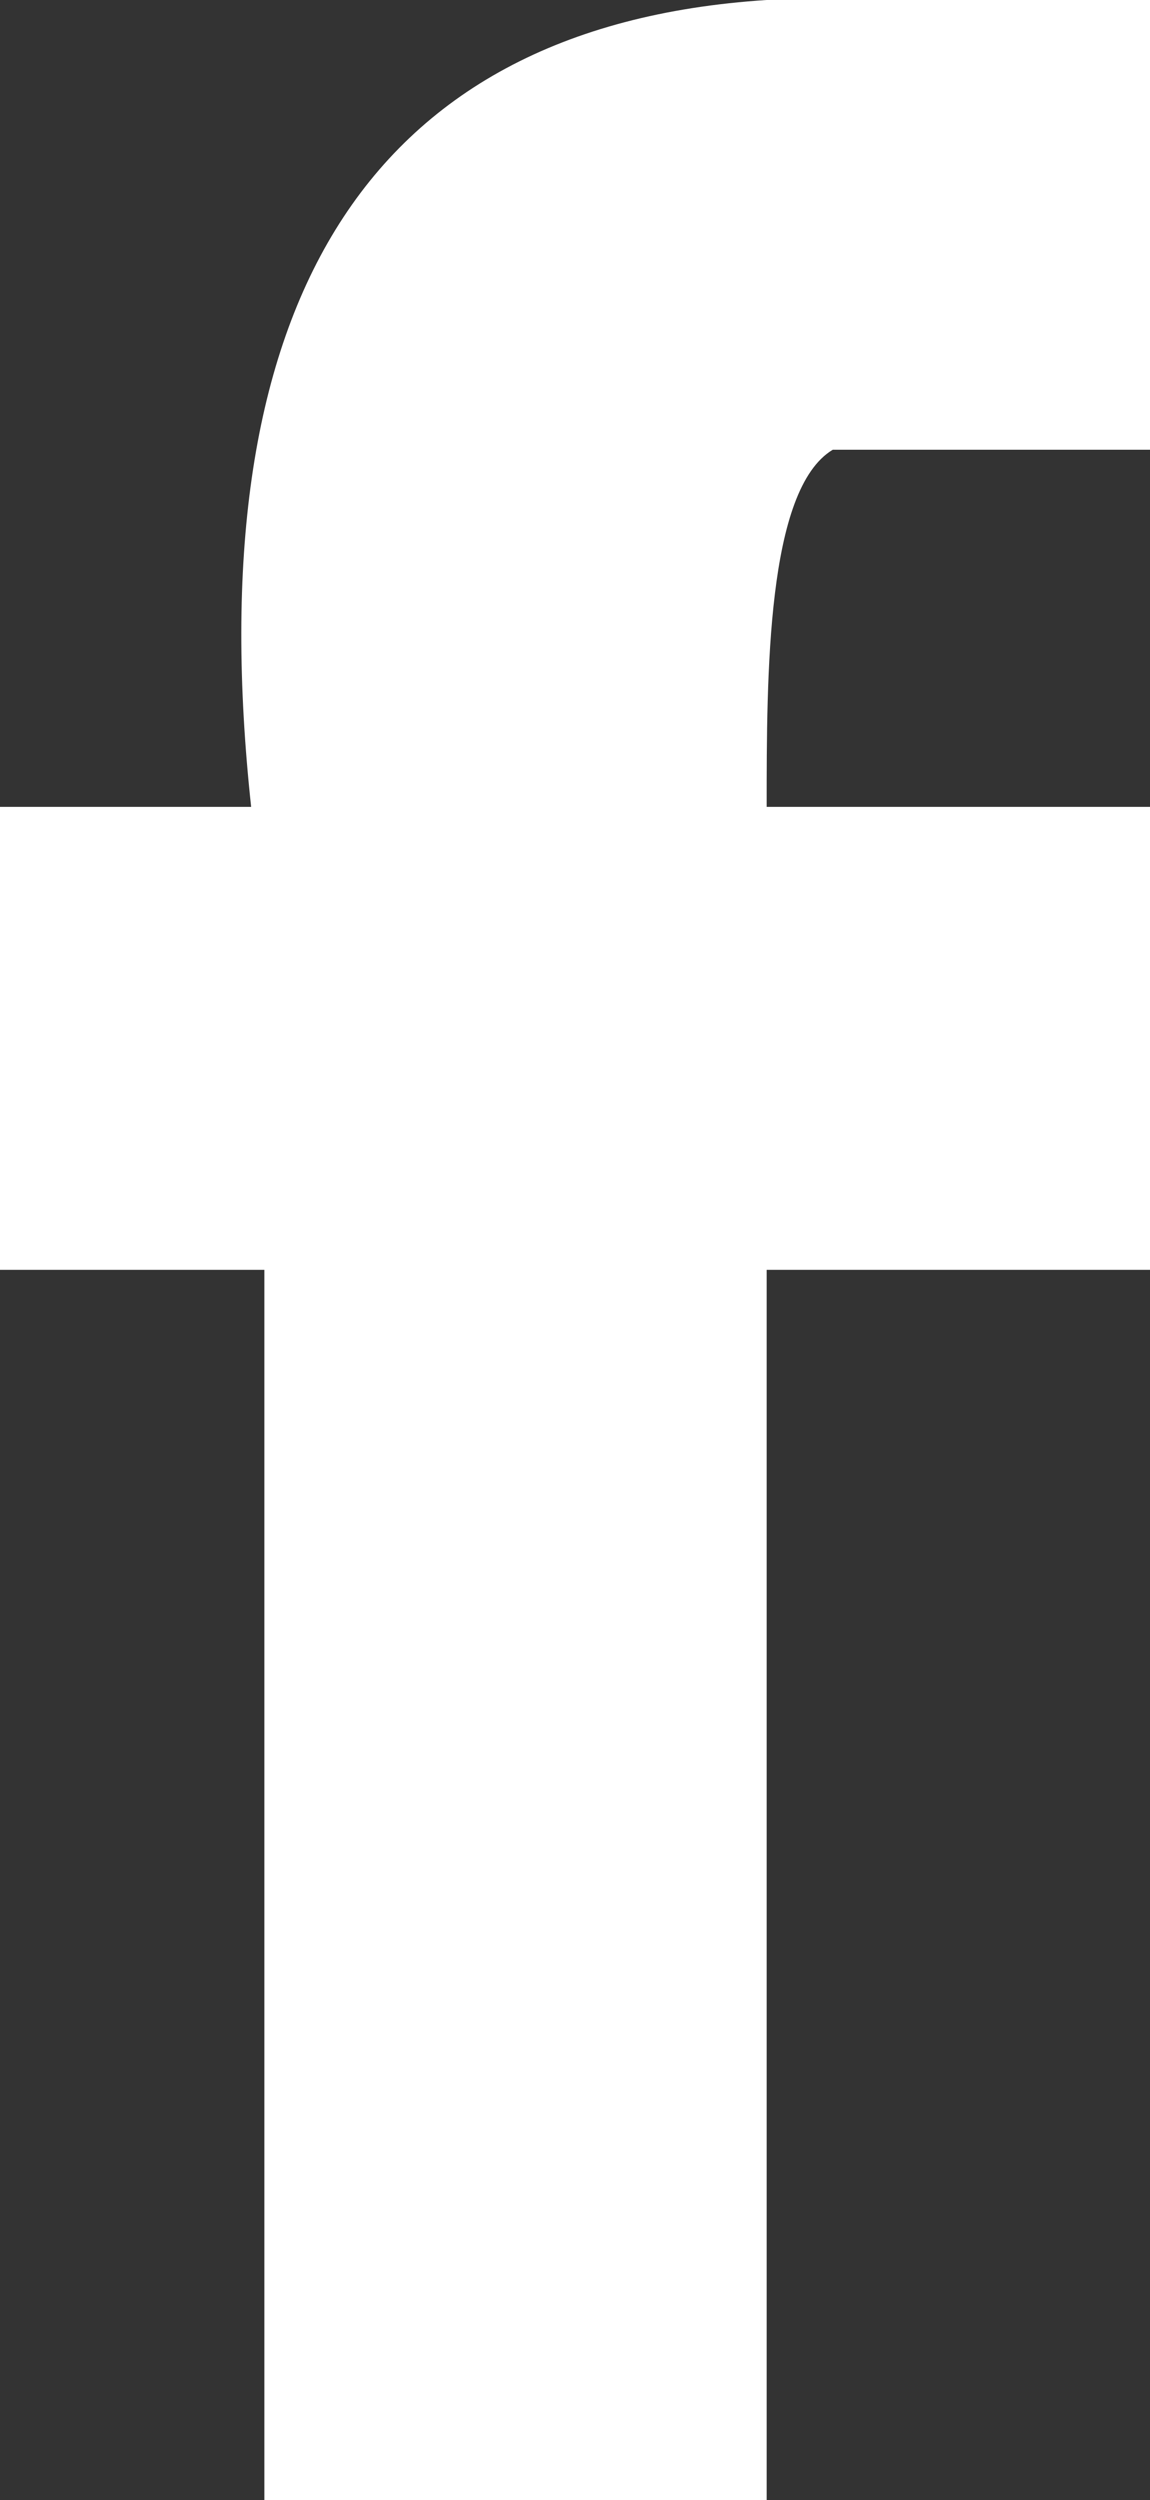 <svg width="8.7" height="18.9" viewBox="0 0 8.7 18.9" fill="none" xmlns="http://www.w3.org/2000/svg" xmlns:xlink="http://www.w3.org/1999/xlink">
	<rect x="0" y="0" width="8.7" height="18.9" fill="#333333" stroke="none"/>
	<desc>
			Created with Pixso.
	</desc>
	<defs>
		<linearGradient id="paint_linear_73_239_0" x1="4.35" y1="0" x2="4.35" y2="18.9" gradientUnits="userSpaceOnUse">
			<stop stop-color="#FFFFFF"/>
			<stop offset="1" stop-color="#E1E1E1"/>
		</linearGradient>
	</defs>
	<path id="icon-facebook.svg" d="M6.3 3.4C7.1 3.4 7.9 3.4 8.7 3.4C8.7 2.3 8.7 1.2 8.7 0C7.7 0 6.8 0 5.8 0C2.7 0.2 1.5 2.4 1.9 6.1L0 6.1L0 9.6L2 9.6C2 12.7 2 15.8 2 18.9C3.3 18.9 4.6 18.9 5.8 18.9C5.8 15.8 5.8 12.7 5.8 9.6L8.7 9.6L8.7 6.1L5.8 6.1C5.8 5.1 5.8 3.7 6.3 3.4Z" fill="#FFFFFF" fill-opacity="1" fill-rule="nonzero"/>
	<path id="icon-facebook.svg" d="M6.3 3.4C7.1 3.4 7.9 3.4 8.7 3.4C8.7 2.3 8.7 1.2 8.7 0C7.7 0 6.8 0 5.8 0C2.7 0.2 1.5 2.4 1.9 6.1L0 6.1L0 9.6L2 9.6C2 12.7 2 15.8 2 18.9C3.3 18.9 4.6 18.9 5.8 18.9C5.8 15.8 5.8 12.7 5.8 9.6L8.7 9.6L8.7 6.1L5.8 6.1C5.8 5.1 5.8 3.7 6.3 3.4Z" fill="url(#paint_linear_73_239_0)" fill-opacity="0" fill-rule="nonzero"/>
</svg>
